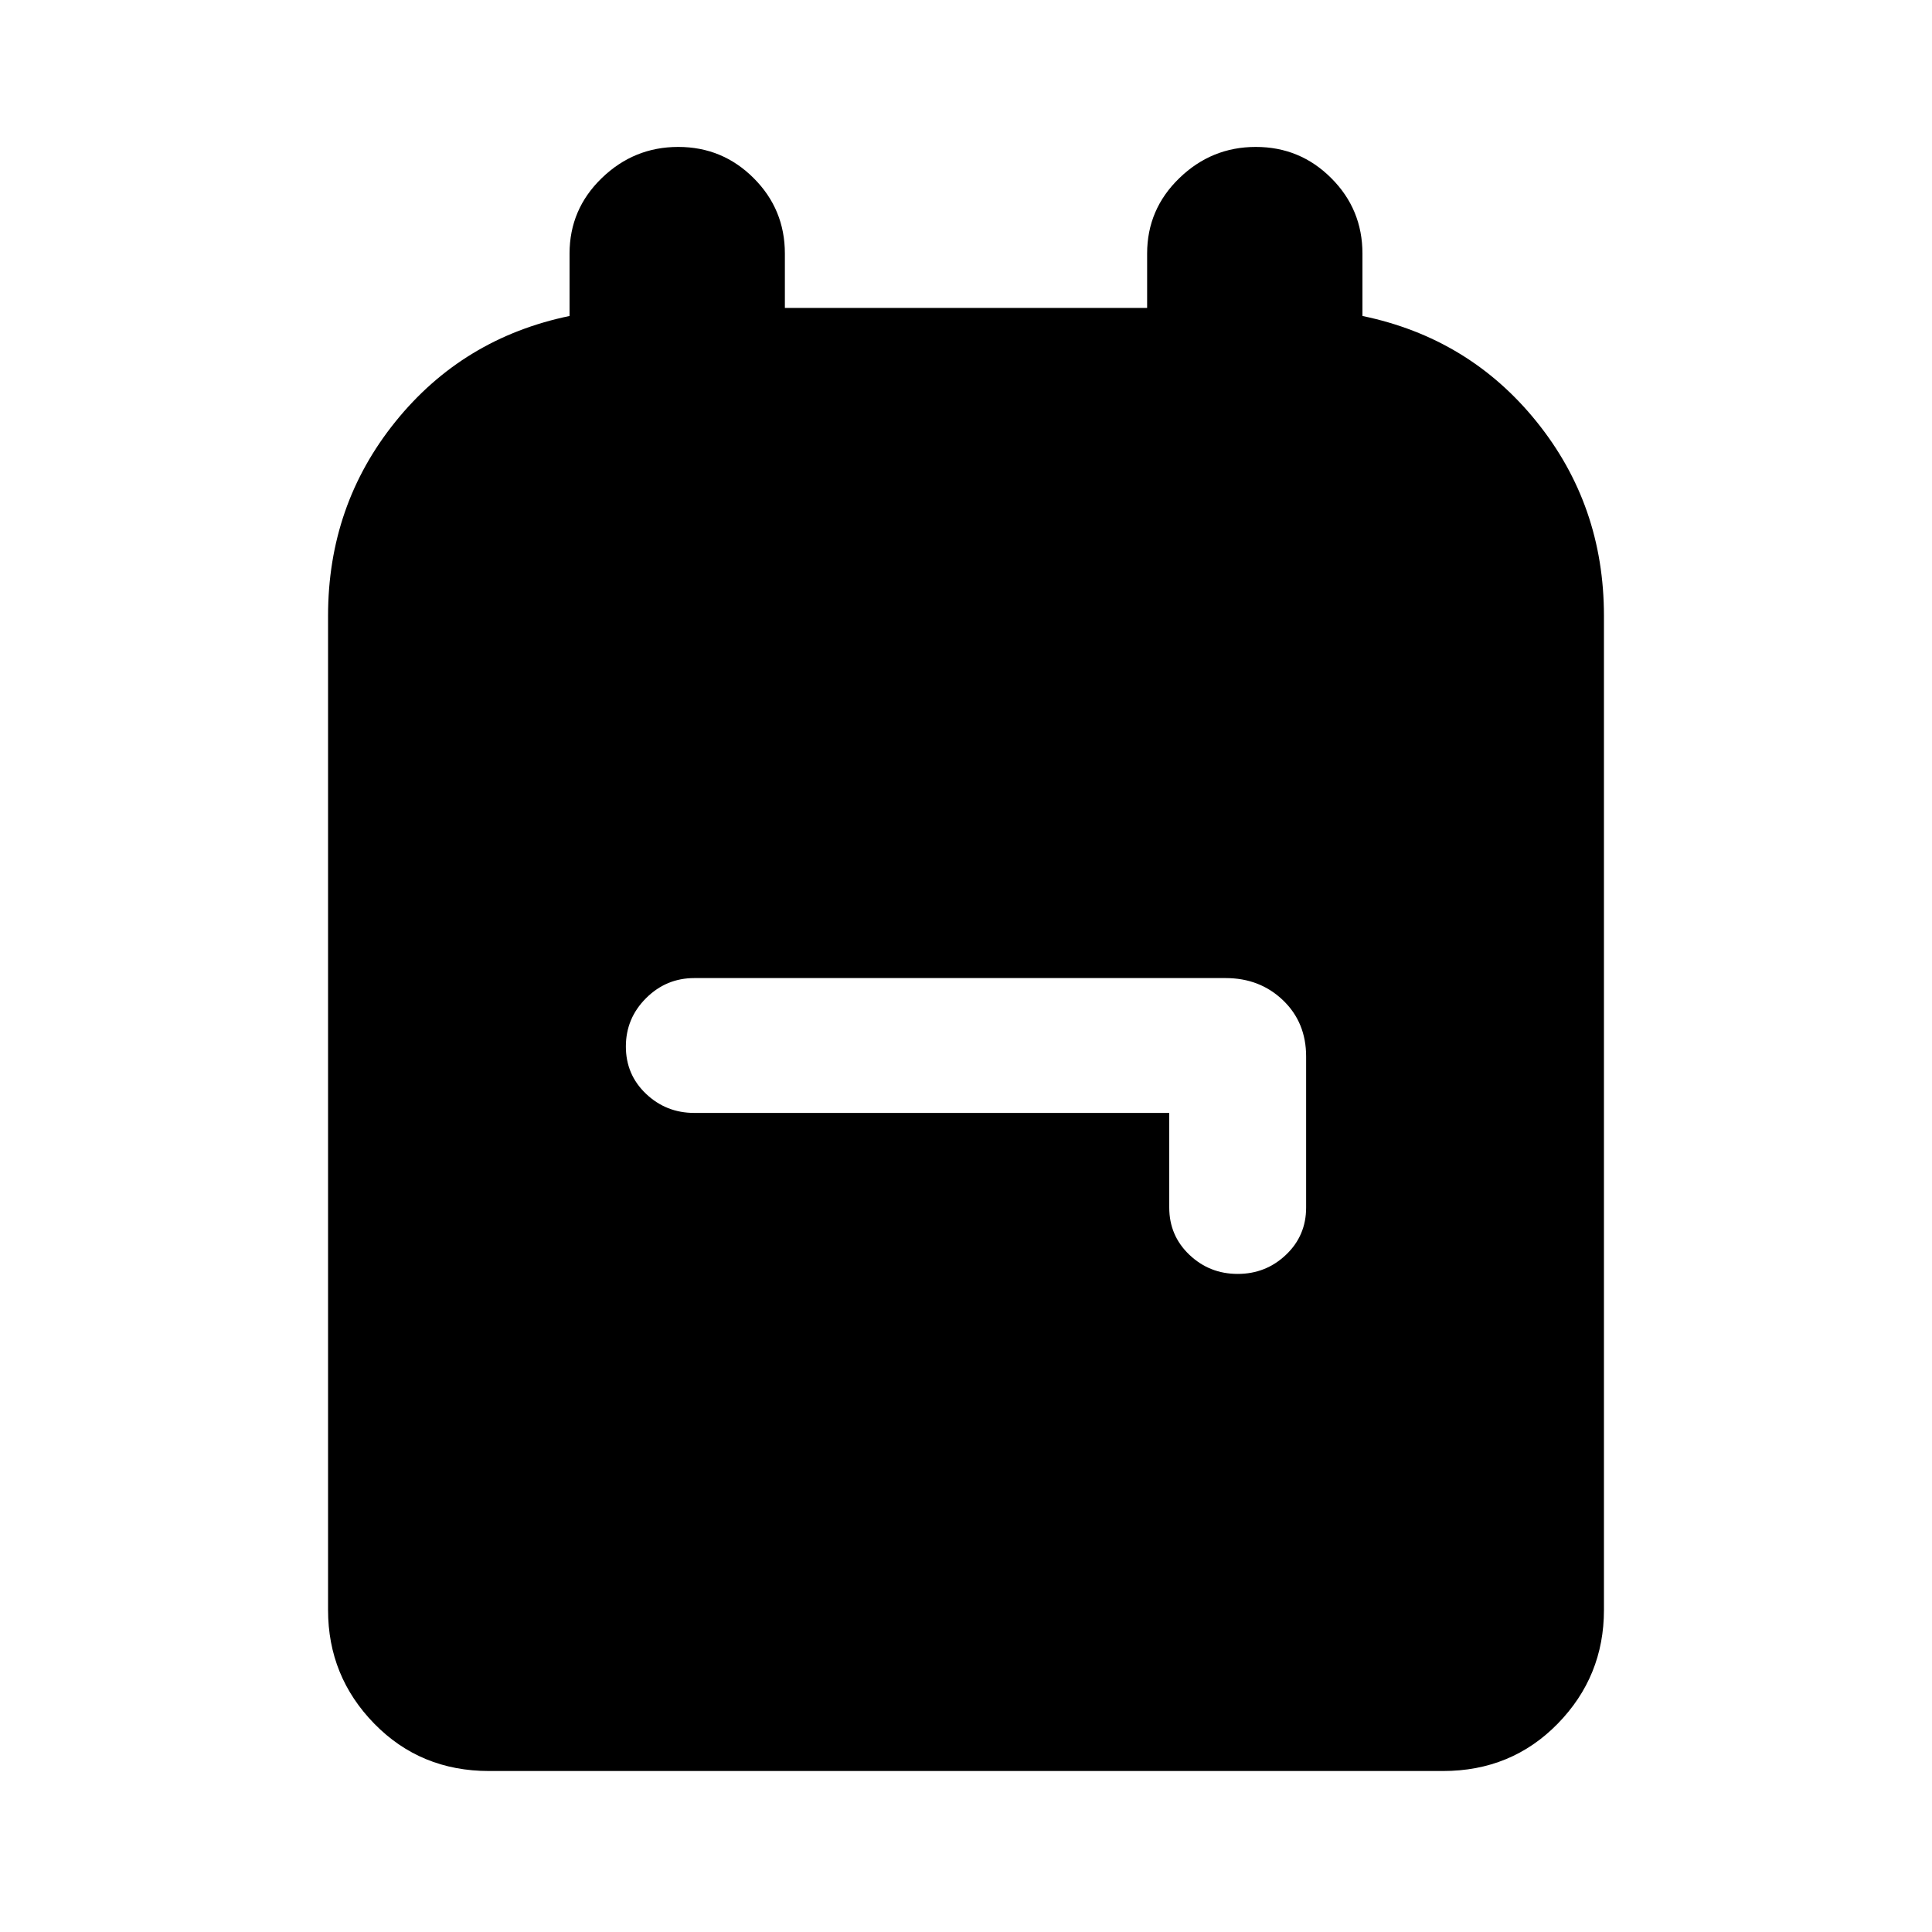 <svg xmlns="http://www.w3.org/2000/svg" height="40" width="40"><path d="M10.125 36.667q-1.417 0-2.375-.979-.958-.98-.958-2.355V12.75q0-2.292 1.396-4.021Q9.583 7 11.792 6.542V5.25q0-.917.666-1.562.667-.646 1.584-.646.916 0 1.562.646.646.645.646 1.562v1.125h7.5V5.25q0-.917.667-1.562.666-.646 1.583-.646.917 0 1.562.646.646.645.646 1.562v1.292q2.209.458 3.604 2.187 1.396 1.729 1.396 4.021v20.583q0 1.375-.958 2.355-.958.979-2.375.979Zm15.5-10.292q.583 0 1-.396.417-.396.417-.979v-3.125q0-.708-.48-1.167-.479-.458-1.187-.458h-11q-.583 0-1 .417-.417.416-.417 1 0 .583.417.979t1 .396h9.833V25q0 .583.417.979t1 .396Z"/></svg>